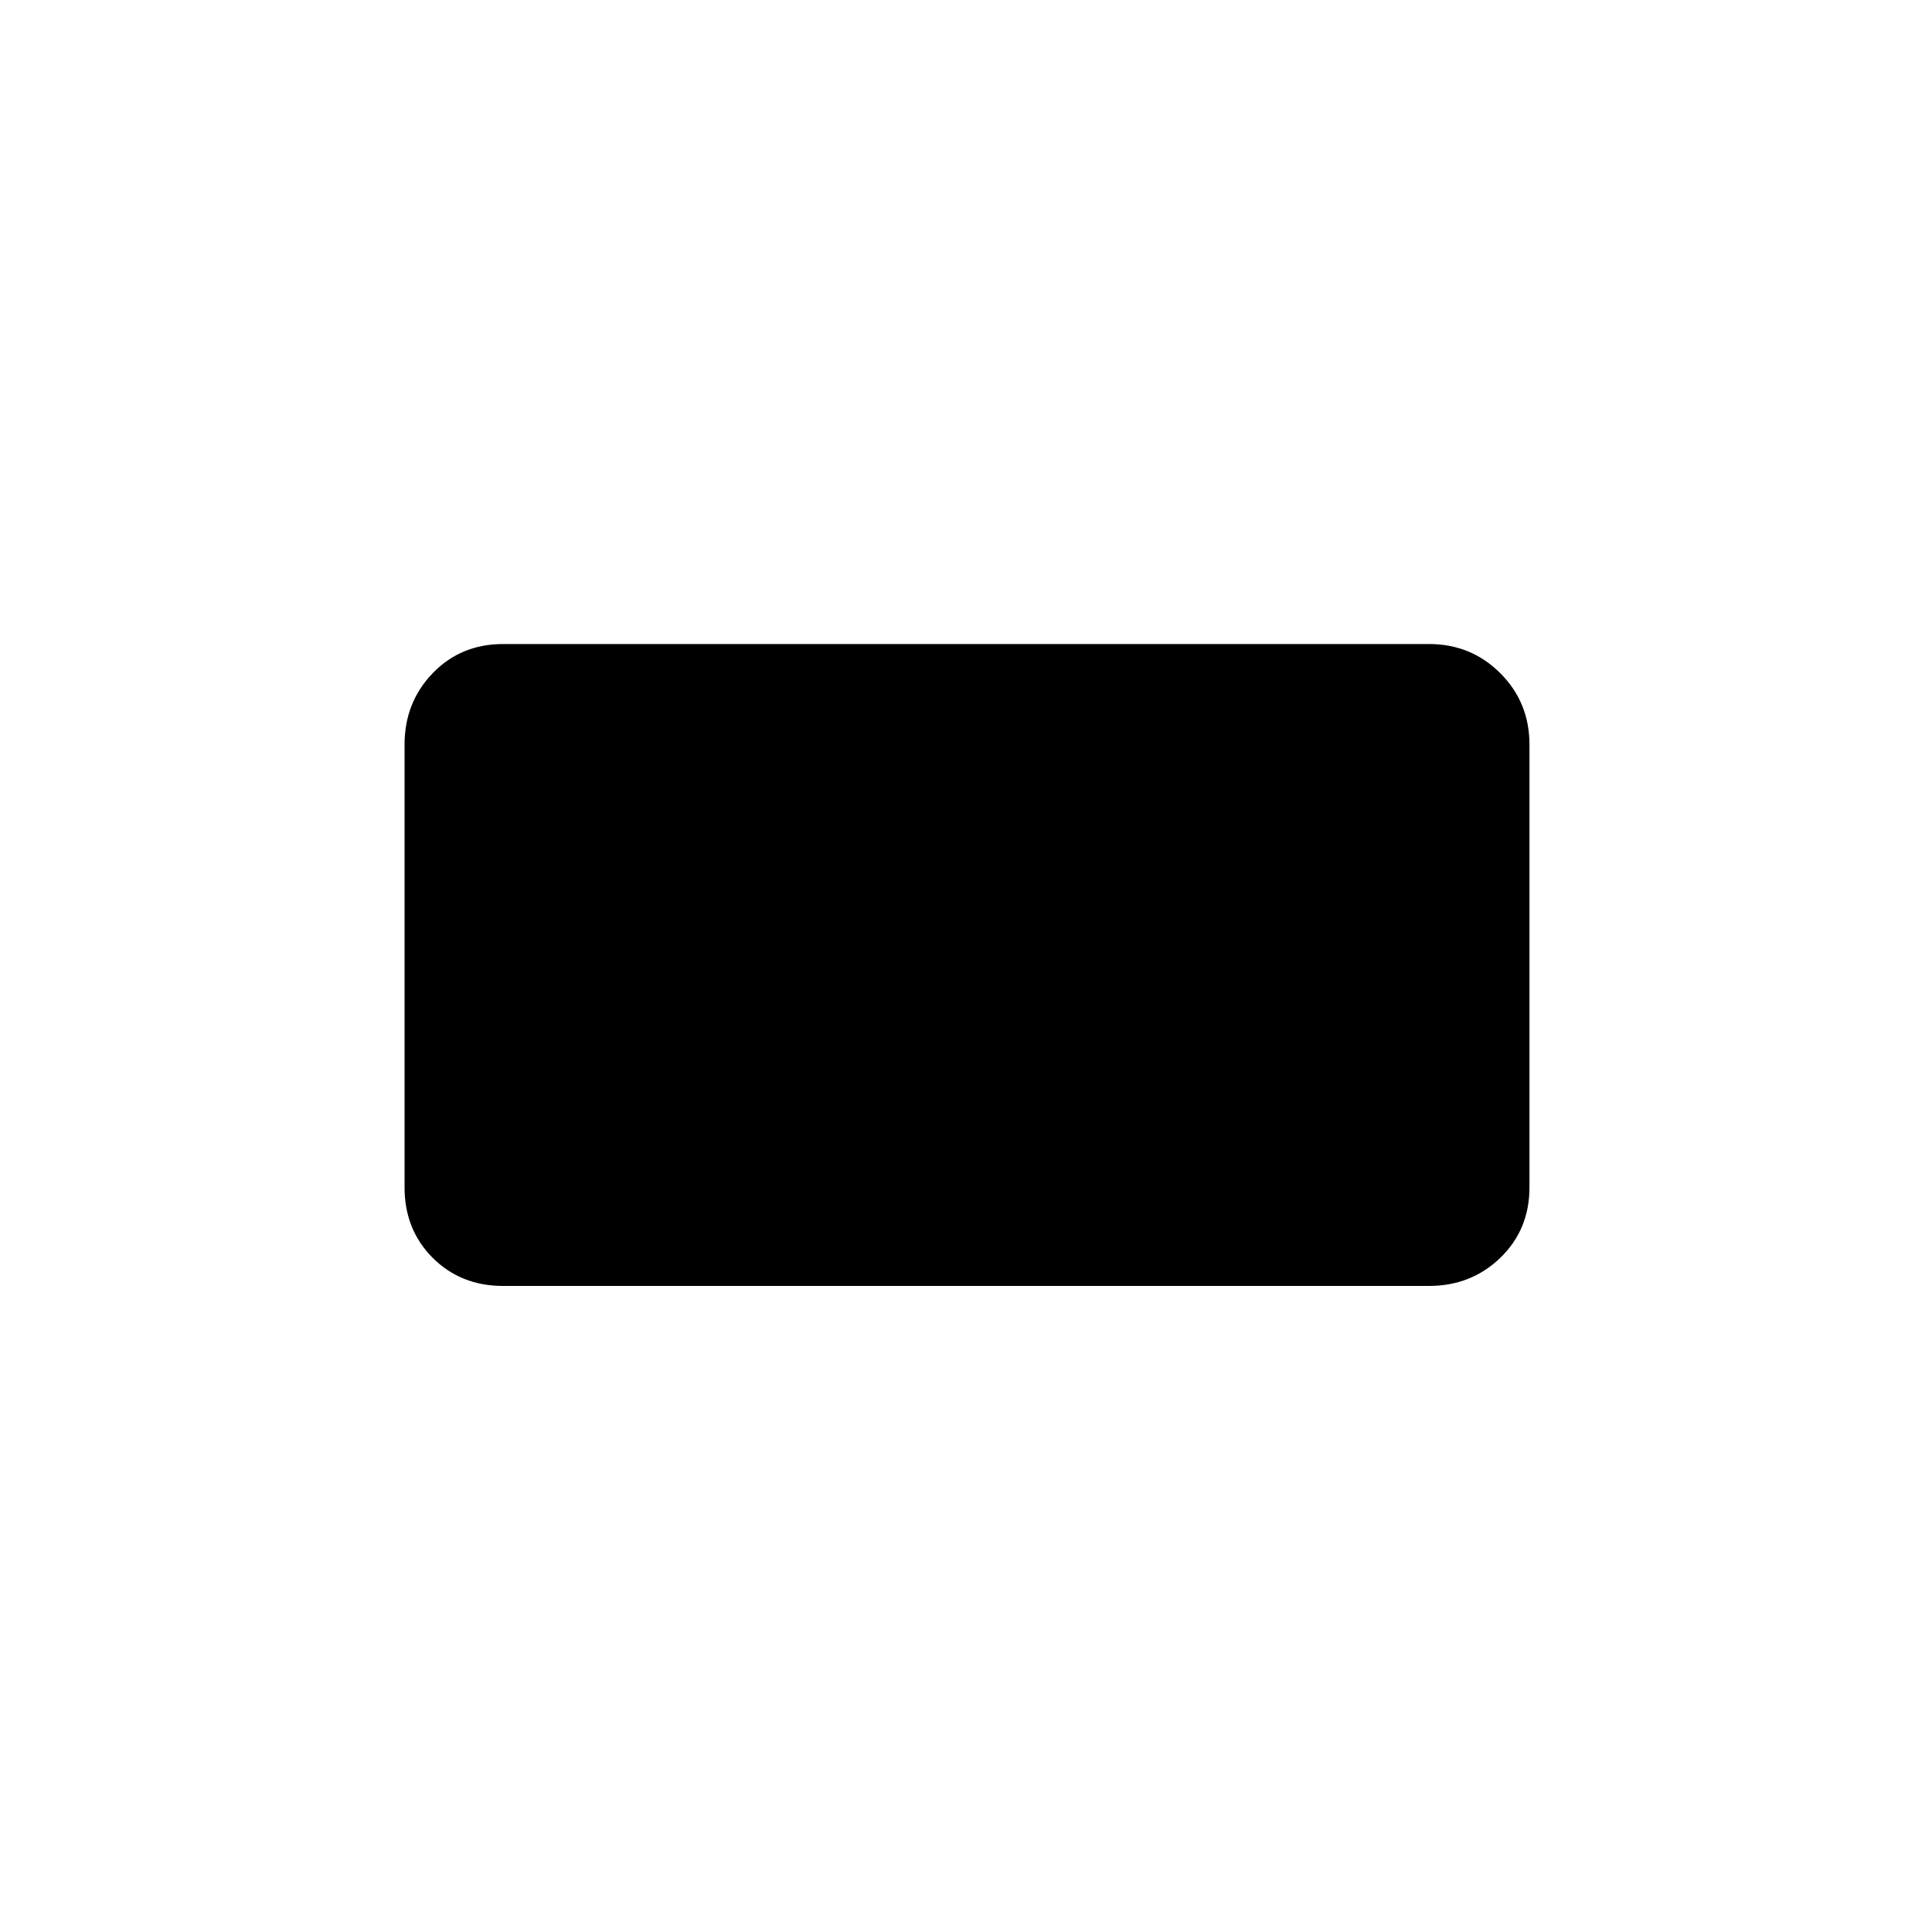 <svg xmlns="http://www.w3.org/2000/svg" height="20" width="20"><path d="M5.208 13.312q-.437 0-.729-.291-.291-.292-.291-.729V7.708q0-.437.291-.739.292-.302.729-.302h9.584q.437 0 .739.302t.302.739v4.584q0 .437-.302.729-.302.291-.739.291Z"/></svg>